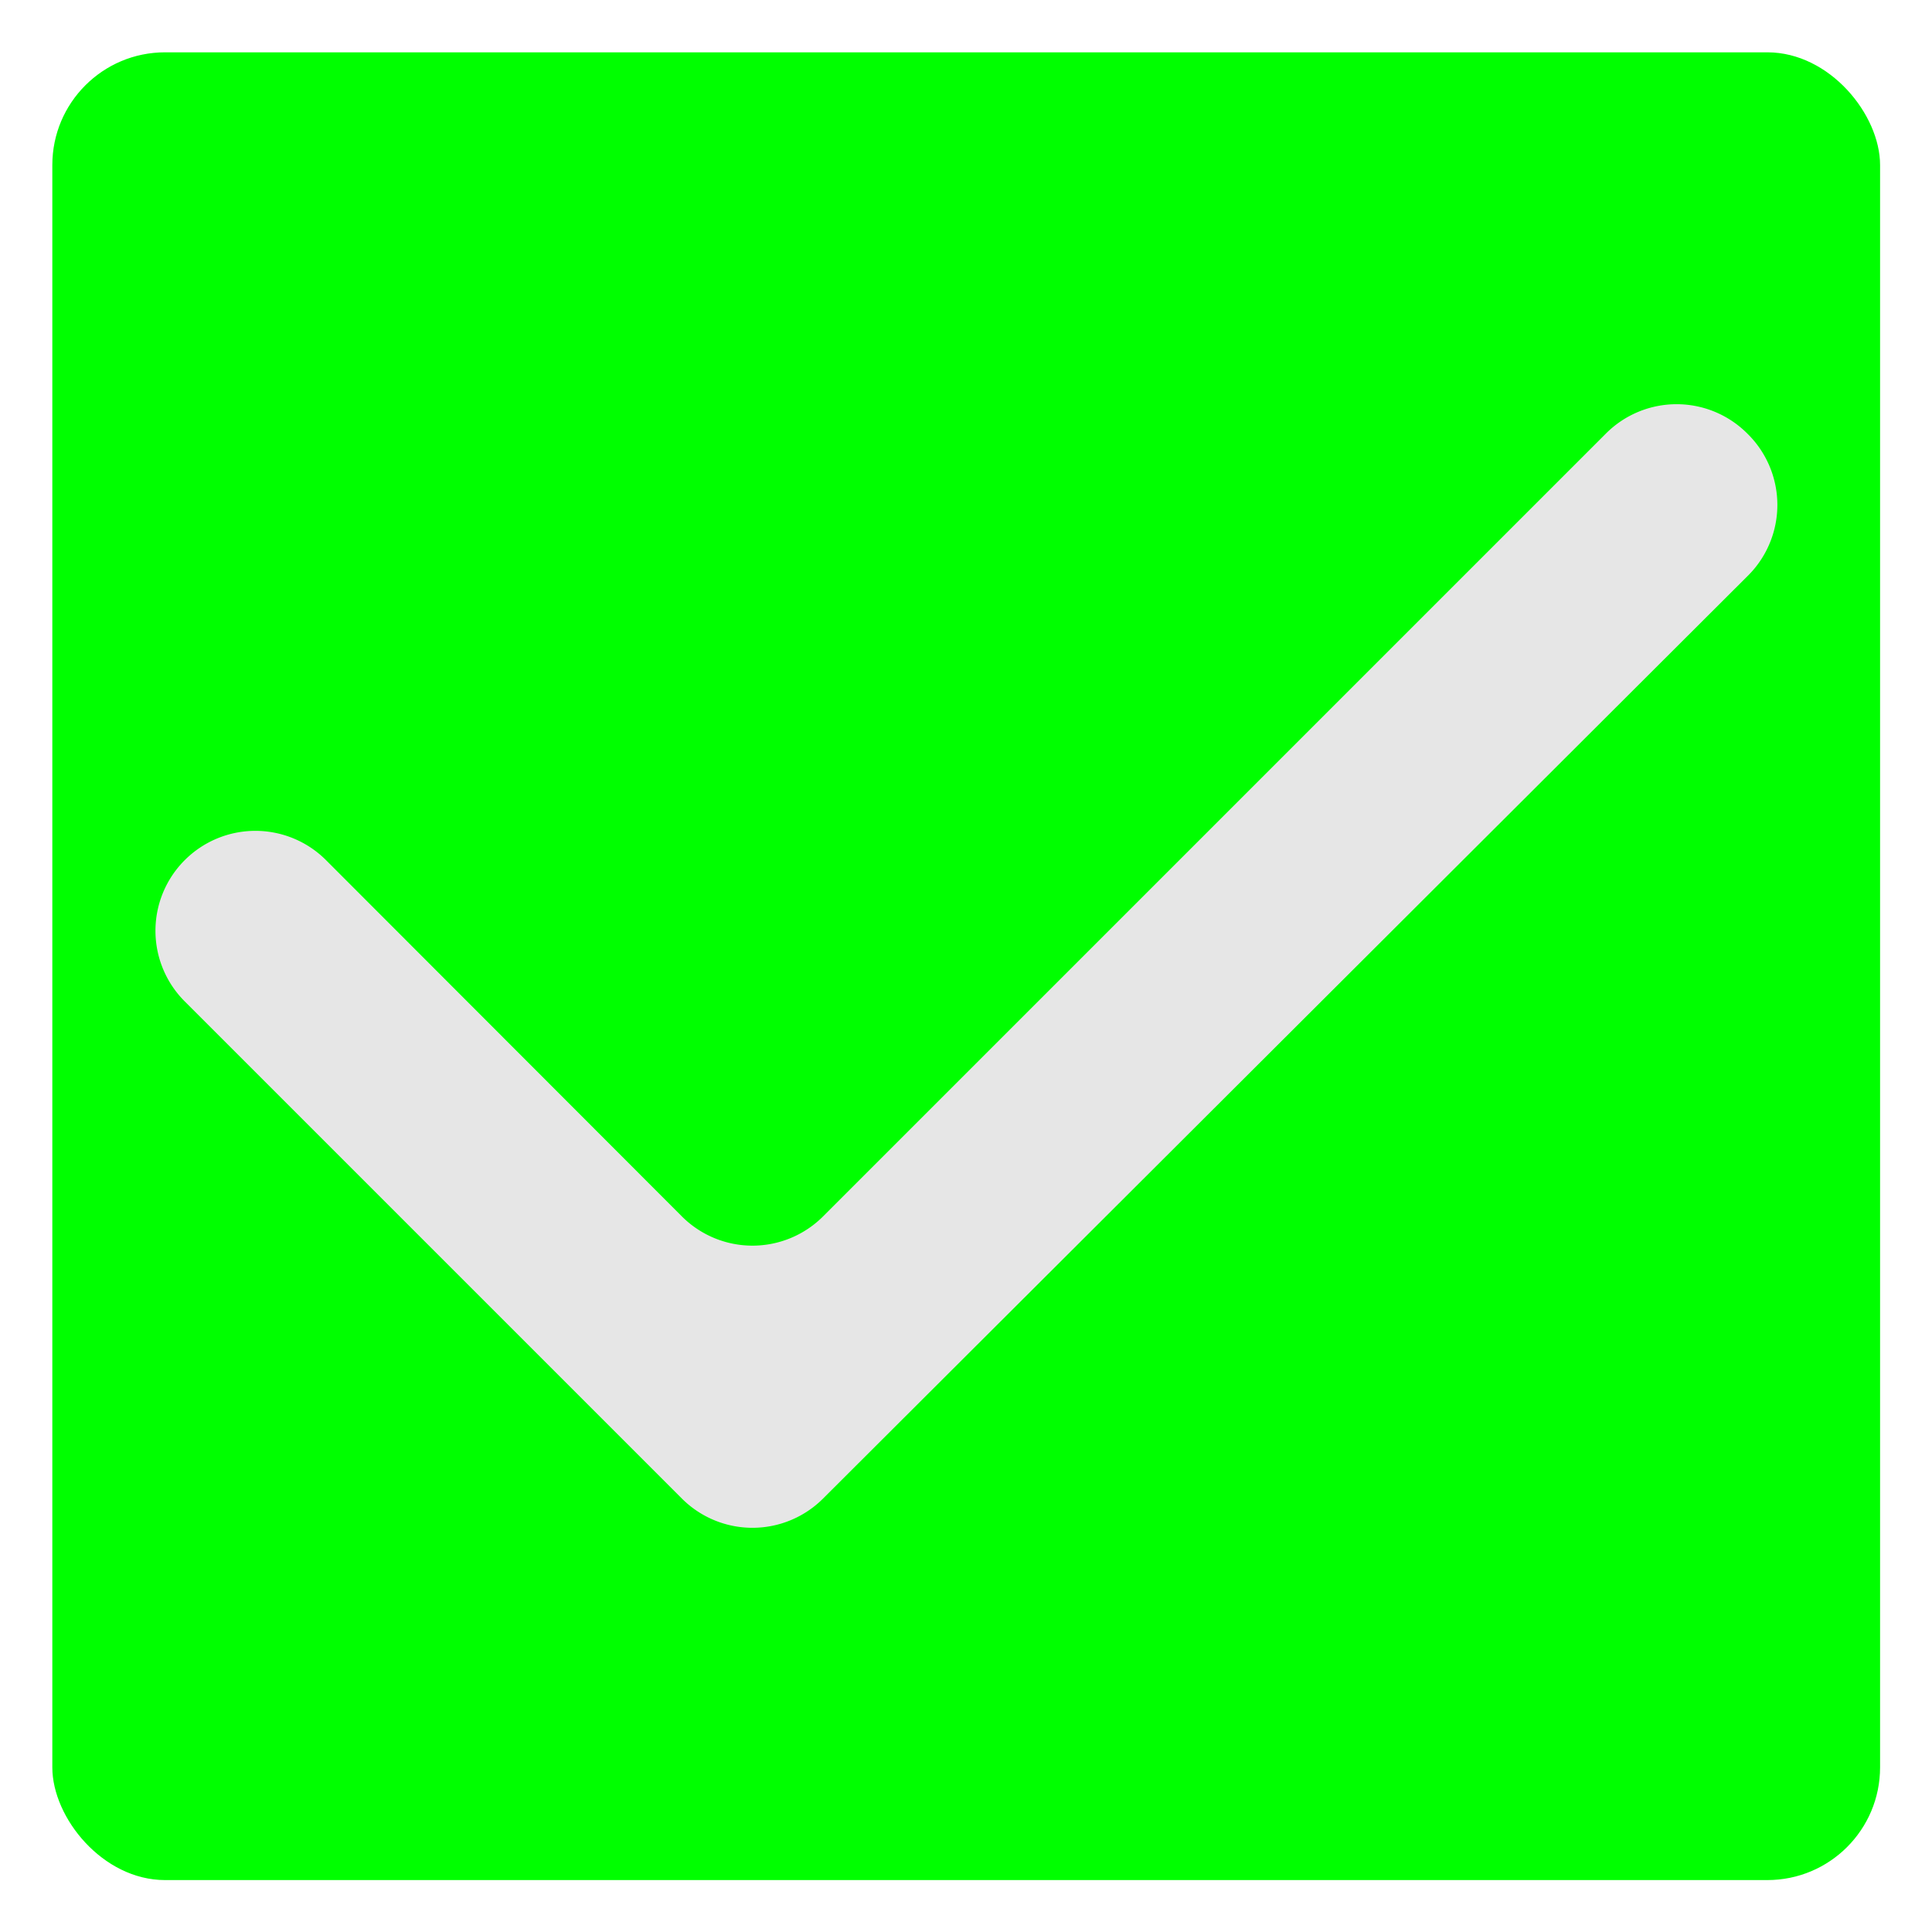 <svg id="Layer_1" data-name="Layer 1" xmlns="http://www.w3.org/2000/svg" viewBox="0 0 48 48"><defs><style>.cls-1{fill:lime;}.cls-2{fill:#e6e6e6;}</style></defs><title>Artboard 3</title><rect class="cls-1" x="1.3" y="1.3" width="45.41" height="45.41" rx="2.8" ry="2.8"/><path class="cls-2" d="M43.41,10.77h0a2.48,2.48,0,0,0-3.51,0L20.45,30.22a2.48,2.48,0,0,1-3.51,0L8.1,21.37a2.48,2.48,0,0,0-3.51,0h0a2.48,2.48,0,0,0,0,3.51L16.94,37.23a2.48,2.48,0,0,0,3.51,0l23-22.95A2.48,2.48,0,0,0,43.41,10.77Z"/></svg>